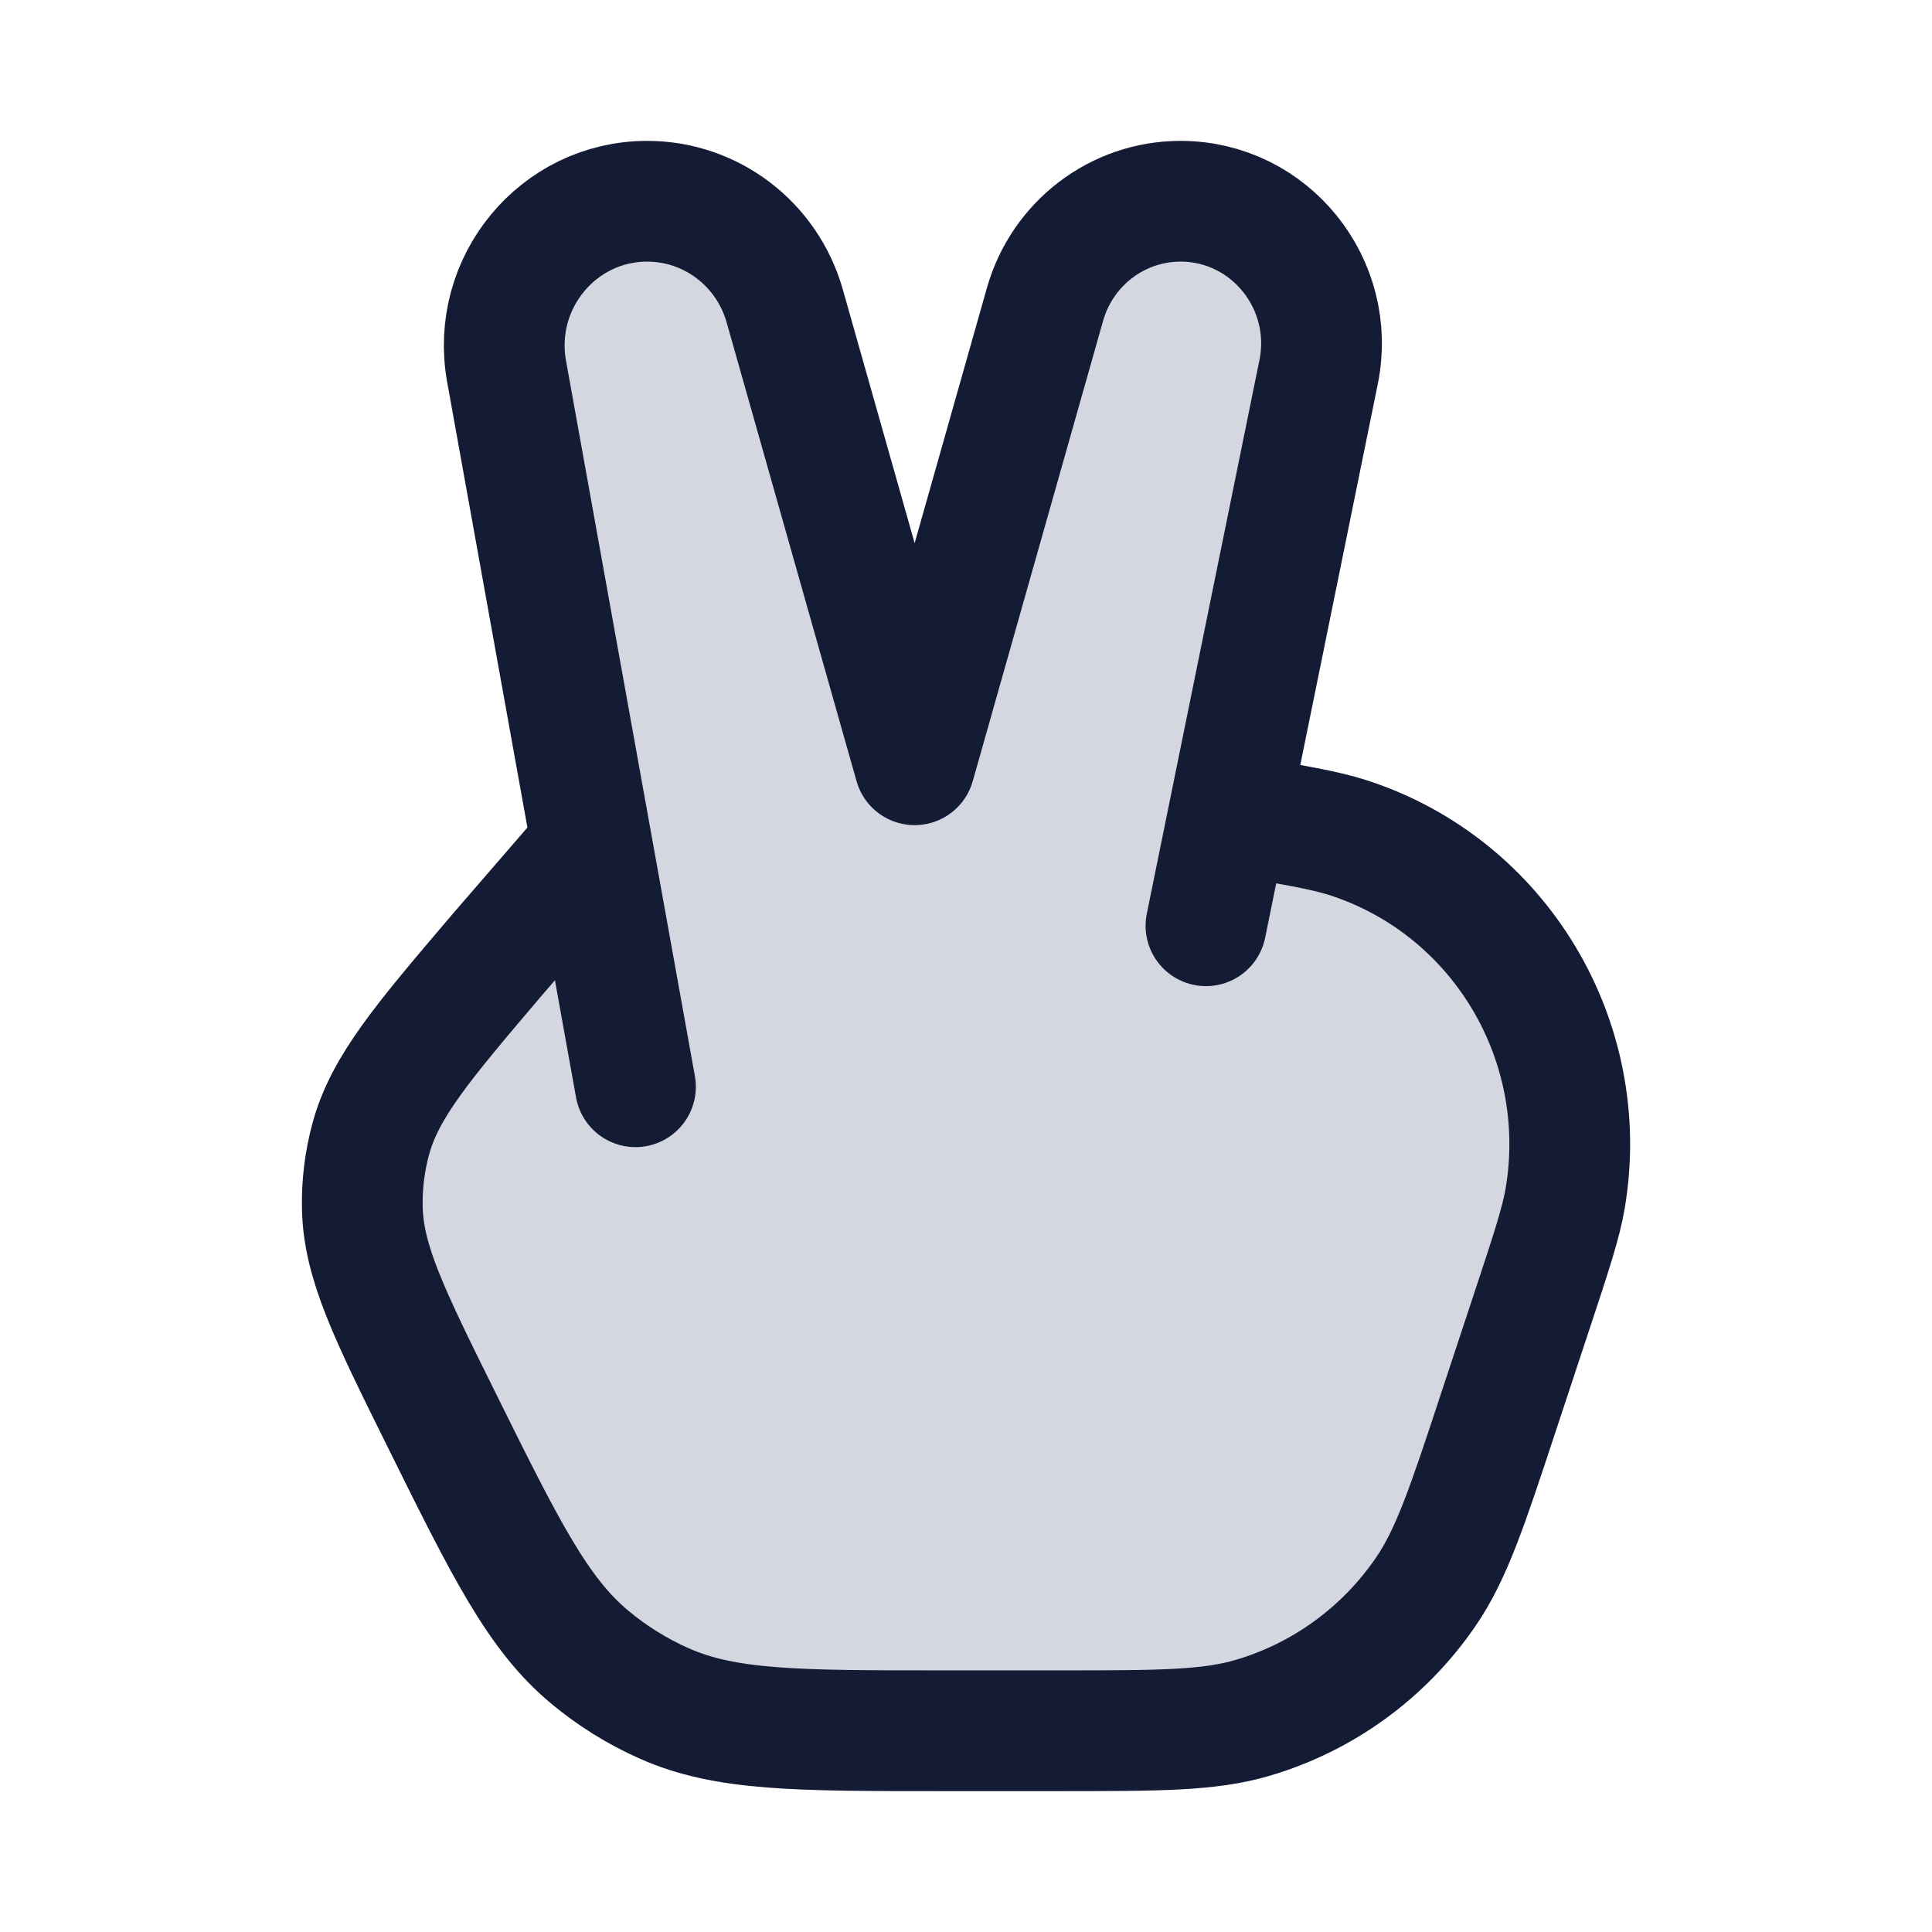<svg width="24" height="24" viewBox="0 0 24 24" fill="none" xmlns="http://www.w3.org/2000/svg">
<path d="M18.622 17.519L19.031 16.282C19.273 15.55 19.394 15.184 19.445 14.876C19.77 12.919 18.625 11.017 16.753 10.408C16.459 10.312 16.018 10.236 15.263 10.115L16.38 4.623C16.603 3.527 15.774 2.5 14.665 2.5C13.883 2.5 13.196 3.023 12.981 3.782L11.362 9.5L9.748 3.8C9.53 3.031 8.834 2.5 8.04 2.5C6.932 2.5 6.095 3.513 6.293 4.613L7.353 10.5L6.186 11.849L6.186 11.849C5.251 12.948 4.783 13.498 4.606 14.147C4.53 14.427 4.494 14.718 4.501 15.009C4.516 15.681 4.837 16.329 5.479 17.625L5.479 17.625C6.278 19.238 6.678 20.045 7.323 20.583C7.603 20.817 7.913 21.01 8.245 21.158C9.011 21.5 9.904 21.5 11.691 21.5H13.15C14.395 21.5 15.018 21.5 15.563 21.339C16.434 21.082 17.191 20.532 17.708 19.779C18.032 19.308 18.229 18.712 18.622 17.519Z" fill="#D4D7E0"/>
<path d="M7.353 10.5L6.186 11.849C5.251 12.948 4.783 13.498 4.606 14.147C4.53 14.427 4.494 14.718 4.501 15.009C4.516 15.681 4.837 16.329 5.479 17.625C6.278 19.238 6.678 20.045 7.323 20.583C7.603 20.817 7.913 21.01 8.245 21.158C9.011 21.5 9.904 21.5 11.691 21.5H13.15C14.395 21.5 15.018 21.5 15.563 21.339C16.434 21.082 17.191 20.532 17.708 19.779C18.032 19.308 18.229 18.712 18.622 17.519L19.031 16.282C19.273 15.55 19.394 15.184 19.445 14.876C19.77 12.919 18.625 11.017 16.753 10.408C16.459 10.312 16.018 10.236 15.263 10.115M14.981 11.5L16.38 4.623C16.603 3.527 15.774 2.5 14.665 2.5C13.883 2.5 13.196 3.023 12.981 3.782L11.362 9.5L9.748 3.8C9.53 3.031 8.834 2.5 8.04 2.5C6.932 2.5 6.095 3.513 6.293 4.613L7.894 13.5" stroke="#141B34" stroke-width="1.5" stroke-linecap="round" stroke-linejoin="round"/>
</svg>
